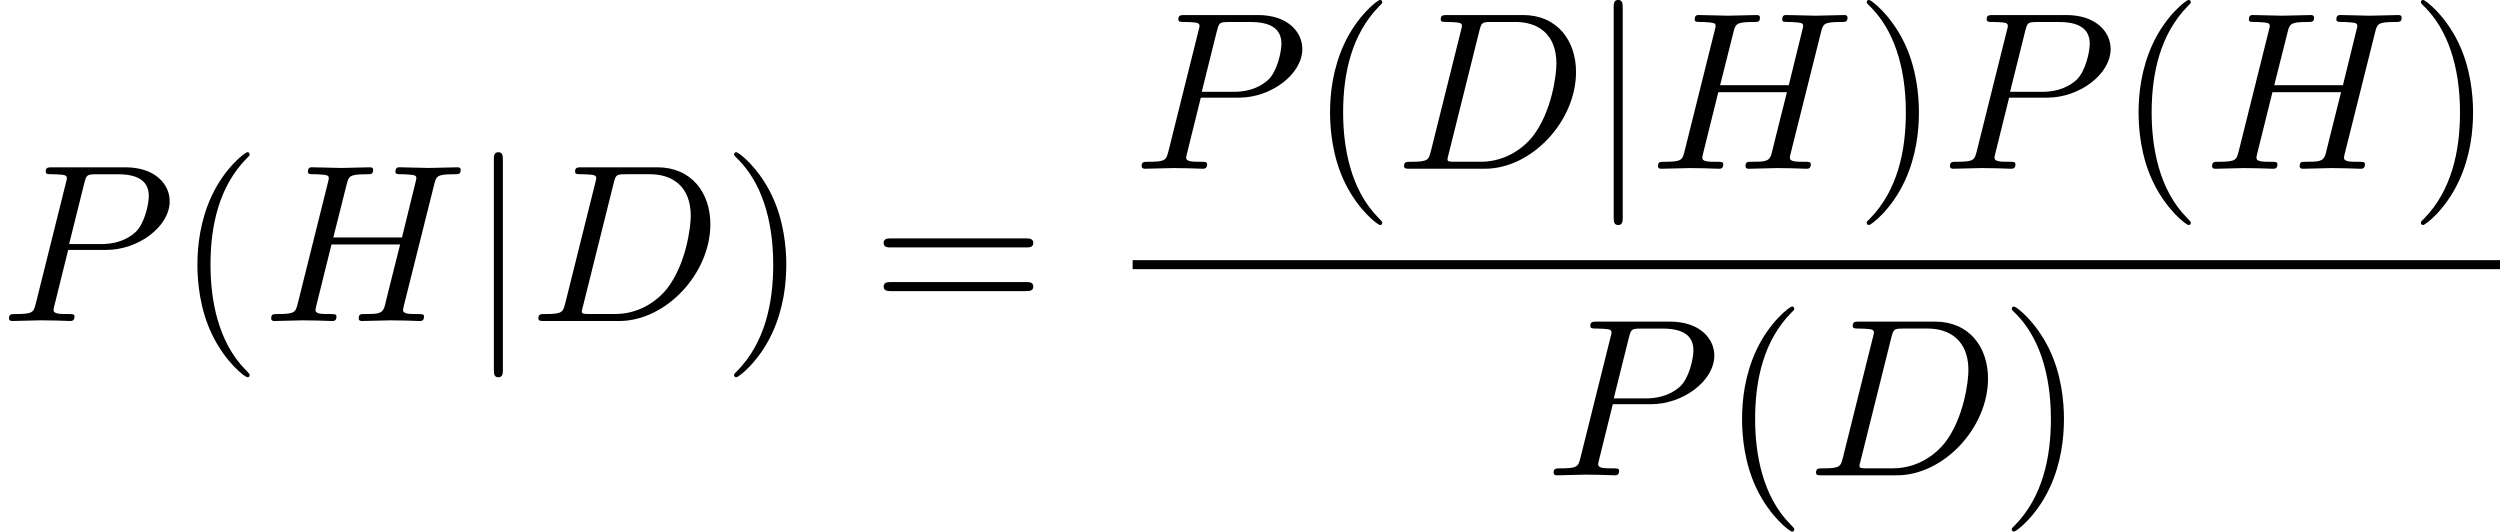 <svg height="43.115" viewBox="1872.02 1483.22 121.178 25.772" width="202.72" xmlns="http://www.w3.org/2000/svg" xmlns:xlink="http://www.w3.org/1999/xlink"><defs><path d="M1.735-7.79c0-.195 0-.392-.22-.392s-.217.197-.217.393V2.336c0 .196 0 .392.218.392s.22-.196.22-.392V-7.79z" id="g0-106"/><path d="M3.61 2.618c0-.033 0-.054-.185-.24-1.363-1.374-1.712-3.436-1.712-5.105 0-1.898.414-3.797 1.756-5.16.14-.13.14-.153.14-.186 0-.076-.043-.11-.108-.11-.11 0-1.09.743-1.735 2.128-.556 1.2-.687 2.41-.687 3.328 0 .85.12 2.17.72 3.403.655 1.342 1.593 2.05 1.702 2.05.065 0 .11-.03.11-.108z" id="g2-40"/><path d="M3.153-2.727c0-.85-.12-2.17-.72-3.404C1.778-7.474.84-8.183.73-8.183c-.065 0-.108.044-.108.11 0 .032 0 .054.207.25 1.068 1.08 1.69 2.815 1.69 5.095 0 1.865-.404 3.785-1.756 5.16-.142.13-.142.152-.142.185 0 .066.043.11.11.11.108 0 1.09-.743 1.733-2.128.557-1.2.688-2.41.688-3.327z" id="g2-41"/><path d="M7.495-3.567c.163 0 .37 0 .37-.218s-.207-.22-.36-.22H.97c-.152 0-.36 0-.36.22s.208.218.372.218h6.513zm.01 2.116c.153 0 .36 0 .36-.22s-.207-.217-.37-.217H.982c-.164 0-.37 0-.37.218s.206.22.36.22h6.533z" id="g2-61"/><path d="M1.735-.85c-.11.425-.13.512-.993.512-.186 0-.306 0-.306.207 0 .13.1.13.306.13h3.61c2.27 0 4.42-2.302 4.42-4.69 0-1.54-.928-2.76-2.565-2.76H2.542c-.207 0-.327 0-.327.206 0 .13.098.13.316.13.143 0 .34.012.47.023.175.02.24.054.24.174 0 .043-.01.076-.044.207L1.736-.85zM4.09-6.7c.1-.382.12-.415.59-.415h1.167c1.07 0 1.975.578 1.975 2.018 0 .535-.218 2.324-1.146 3.524C6.36-1.168 5.498-.34 4.156-.34H2.924c-.153 0-.175 0-.24-.01-.11-.012-.142-.023-.142-.11 0-.033 0-.055.054-.25L4.09-6.7z" id="g1-68"/><path d="M8.324-6.61c.098-.394.12-.503.916-.503.284 0 .37 0 .37-.218 0-.12-.12-.12-.152-.12-.305 0-1.09.032-1.396.032-.317 0-1.09-.033-1.407-.033-.088 0-.208 0-.208.217 0 .12.098.12.306.12.022 0 .23 0 .414.022.197.02.295.032.295.174 0 .043-.01.065-.044.207l-.654 2.663H3.436L4.08-6.61c.098-.394.13-.503.916-.503.284 0 .37 0 .37-.218 0-.12-.12-.12-.15-.12-.307 0-1.092.032-1.398.032-.316 0-1.09-.033-1.407-.033-.086 0-.206 0-.206.217 0 .12.098.12.305.12.02 0 .228 0 .414.022.196.02.294.032.294.174 0 .043-.01.076-.043.207L1.713-.85c-.11.425-.13.512-.993.512-.196 0-.295 0-.295.218 0 .12.13.12.153.12.306 0 1.08-.033 1.386-.033.23 0 .47.01.698.01.24 0 .48.023.71.023.086 0 .217 0 .217-.218 0-.12-.1-.12-.306-.12-.404 0-.71 0-.71-.197 0-.065.022-.12.033-.185l.742-2.99h3.326c-.458 1.812-.71 2.848-.752 3.012-.11.35-.317.36-.993.36-.163 0-.26 0-.26.218 0 .12.13.12.152.12.305 0 1.08-.033 1.385-.033.23 0 .47.01.698.01.24 0 .48.023.71.023.087 0 .218 0 .218-.218 0-.12-.098-.12-.306-.12-.403 0-.71 0-.71-.197 0-.065.023-.12.034-.185l1.474-5.89z" id="g1-72"/><path d="M3.305-3.447H5.16c1.55 0 3.065-1.135 3.065-2.357 0-.84-.72-1.647-2.15-1.647H2.543c-.207 0-.327 0-.327.206 0 .13.098.13.316.13.143 0 .34.012.47.023.175.02.24.054.24.174 0 .043-.01.076-.044.207L1.736-.85c-.11.425-.132.512-.994.512-.186 0-.306 0-.306.207 0 .13.13.13.164.13.305 0 1.08-.033 1.385-.033.23 0 .47.01.7.01.24 0 .48.023.708.023.076 0 .218 0 .218-.218 0-.12-.097-.12-.305-.12-.403 0-.71 0-.71-.197 0-.065.023-.12.034-.185l.675-2.727zm.786-3.25c.1-.383.12-.416.59-.416h1.047c.906 0 1.484.295 1.484 1.048 0 .425-.217 1.363-.643 1.756-.545.492-1.2.58-1.68.58H3.35L4.09-6.7z" id="g1-80"/></defs><g id="page1"><use x="1872.02" xlink:href="#g1-80" y="1498.78"/><use x="1880.51" xlink:href="#g2-40" y="1498.78"/><use x="1884.74" xlink:href="#g1-72" y="1498.78"/><use x="1894.66" xlink:href="#g0-106" y="1498.78"/><use x="1897.68" xlink:href="#g1-68" y="1498.78"/><use x="1906.98" xlink:href="#g2-41" y="1498.78"/><use x="1914.24" xlink:href="#g2-61" y="1498.78"/><use x="1926.92" xlink:href="#g1-80" y="1491.4"/><use x="1935.41" xlink:href="#g2-40" y="1491.4"/><use x="1939.64" xlink:href="#g1-68" y="1491.4"/><use x="1948.94" xlink:href="#g0-106" y="1491.4"/><use x="1951.96" xlink:href="#g1-72" y="1491.4"/><use x="1961.88" xlink:href="#g2-41" y="1491.4"/><use x="1966.1" xlink:href="#g1-80" y="1491.4"/><use x="1974.6" xlink:href="#g2-40" y="1491.4"/><use x="1978.82" xlink:href="#g1-72" y="1491.4"/><use x="1988.74" xlink:href="#g2-41" y="1491.4"/><path d="M1926.92 1495.83h66.282v.436h-66.282z"/><use x="1946.89" xlink:href="#g1-80" y="1506.26"/><use x="1955.38" xlink:href="#g2-40" y="1506.26"/><use x="1959.61" xlink:href="#g1-68" y="1506.26"/><use x="1968.91" xlink:href="#g2-41" y="1506.26"/></g><script type="text/ecmascript">if(window.parent.postMessage)window.parent.postMessage(&quot;12.81325|152.04052|32.33618|&quot;+window.location,&quot;*&quot;);</script></svg>
